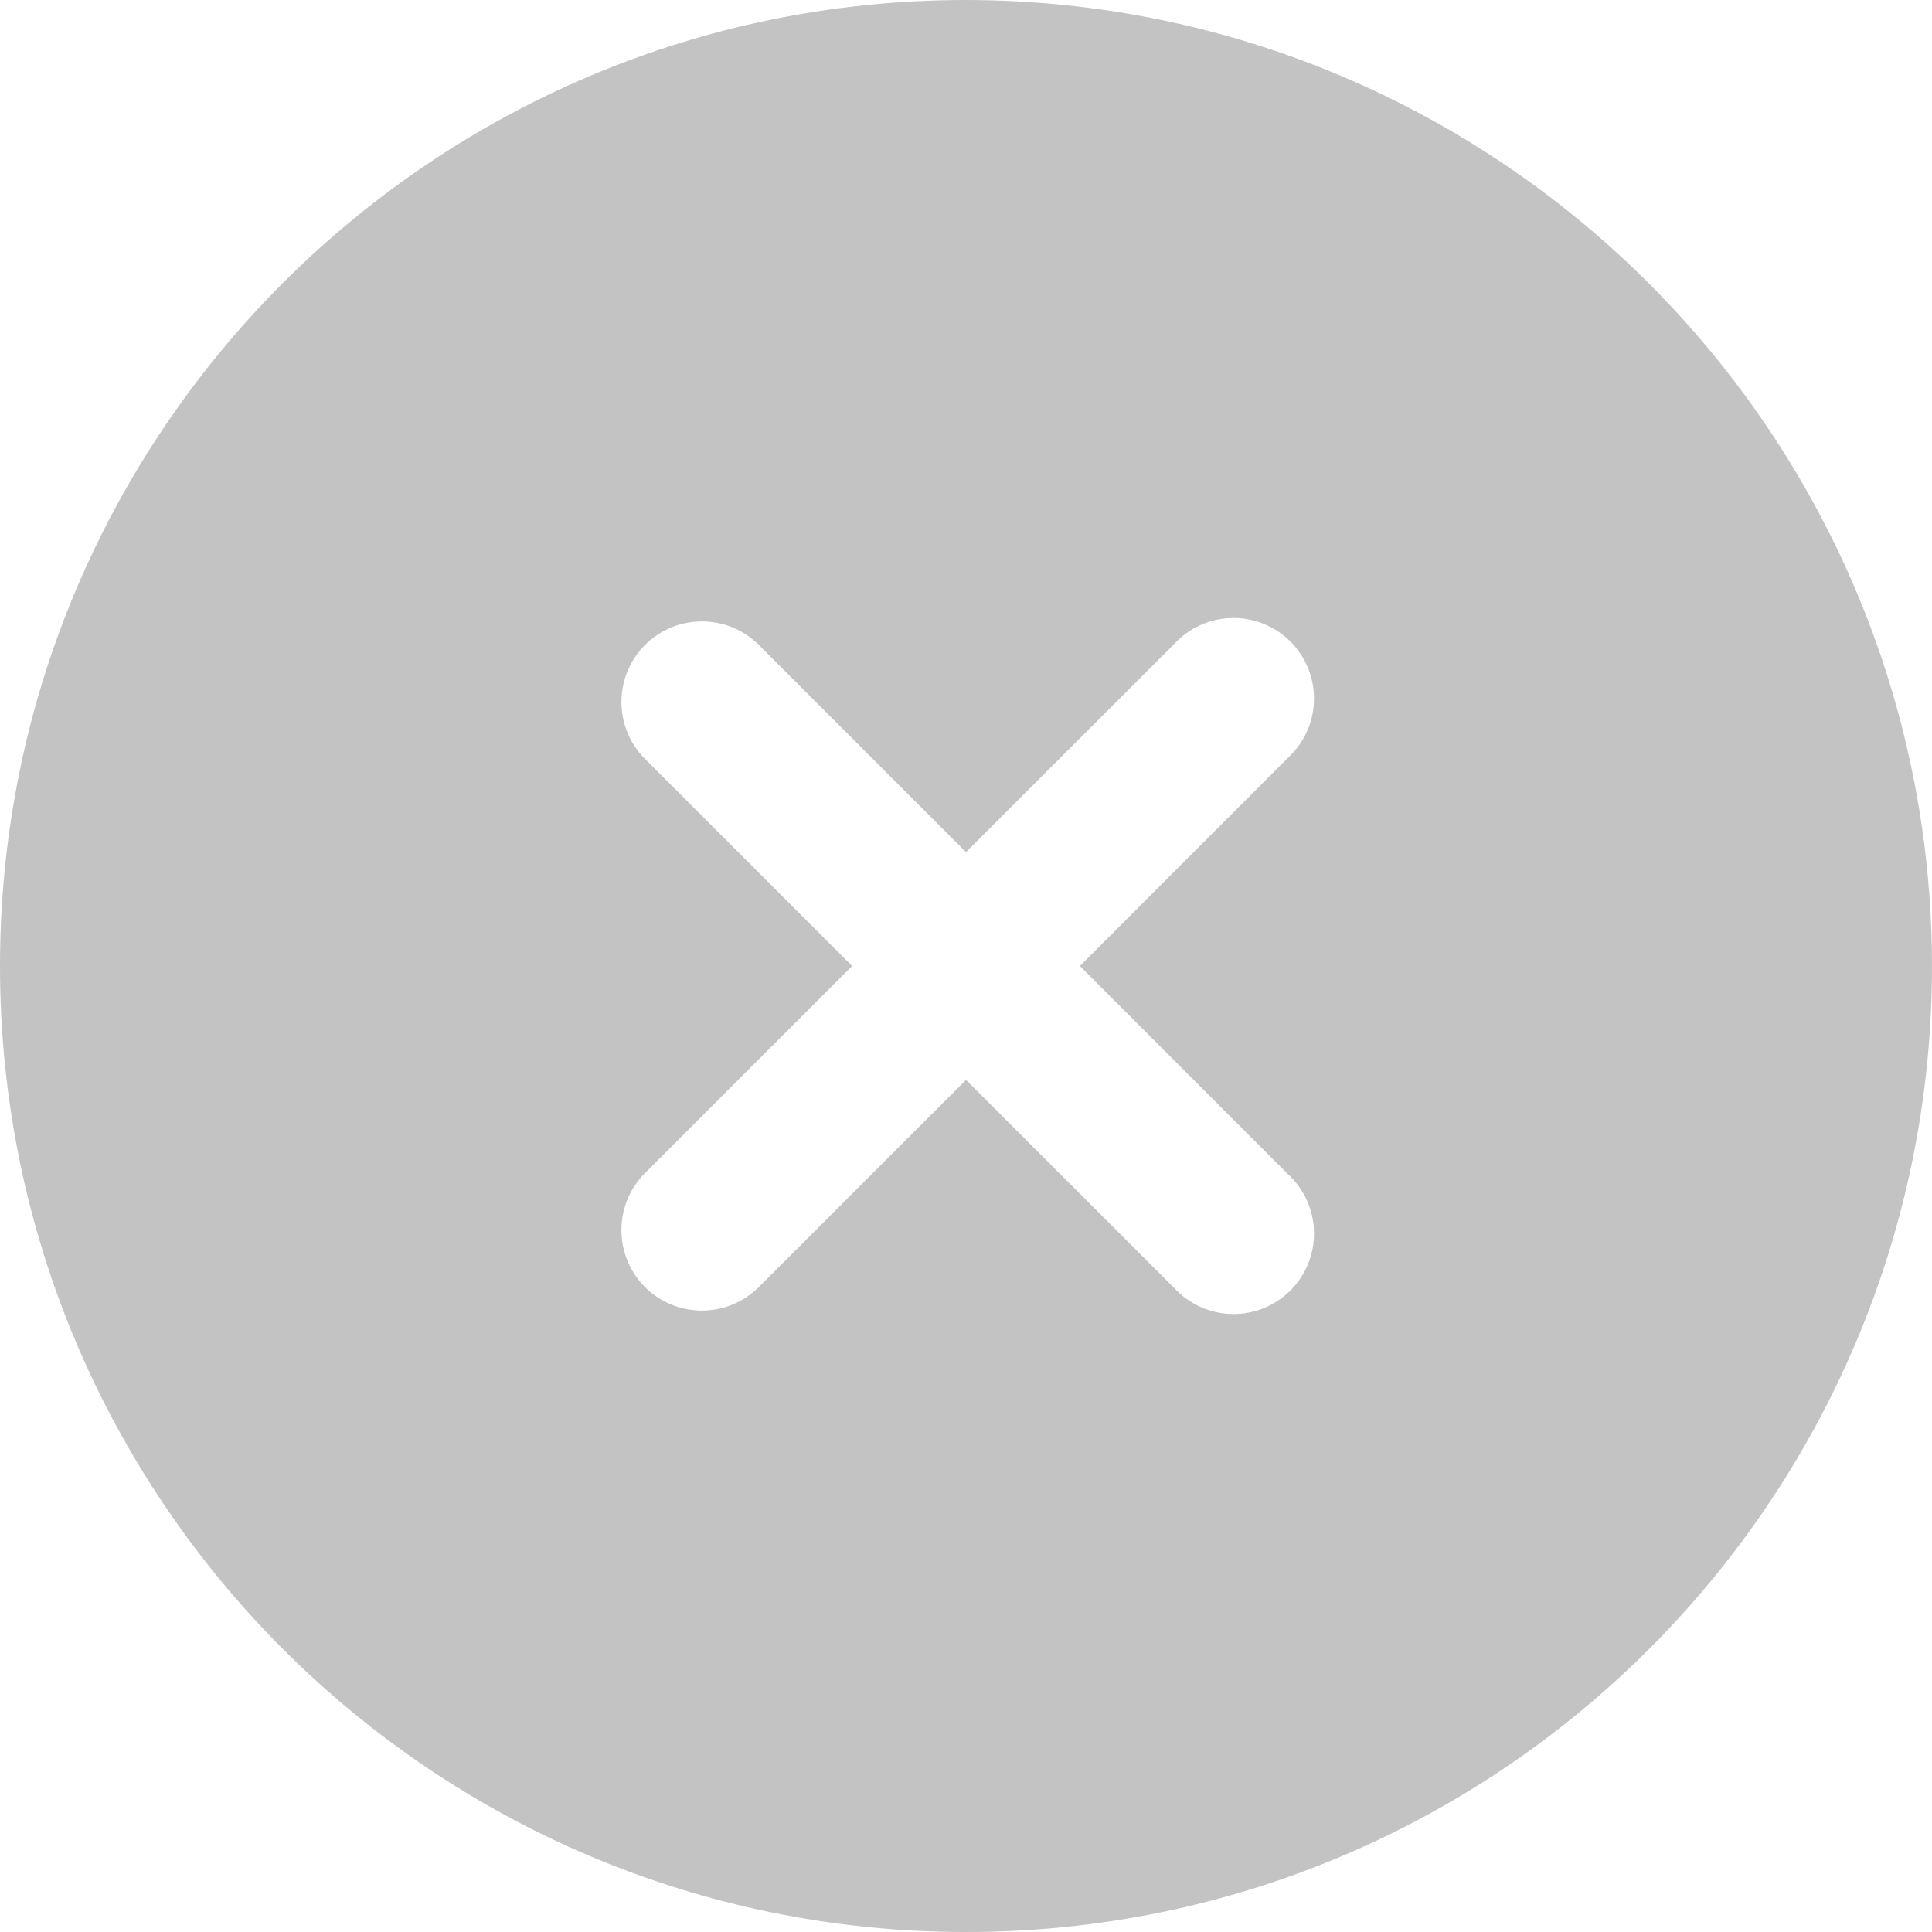 <svg width="16" height="16" viewBox="0 0 16 16" fill="none" xmlns="http://www.w3.org/2000/svg">
<g id="Group">
<path id="Vector" d="M8 0C3.582 0 0 3.582 0 8C0 12.418 3.582 16 8 16C12.418 16 16 12.418 16 8C15.995 3.584 12.416 0.005 8 0ZM10.667 9.725C10.938 9.974 10.955 10.396 10.706 10.667C10.456 10.938 10.035 10.955 9.764 10.706C9.75 10.693 9.737 10.68 9.725 10.667L8 8.943L6.276 10.667C6.011 10.922 5.589 10.915 5.333 10.65C5.084 10.392 5.084 9.982 5.333 9.724L7.057 8L5.333 6.276C5.078 6.011 5.085 5.589 5.35 5.333C5.608 5.084 6.018 5.084 6.276 5.333L8 7.057L9.725 5.333C9.974 5.062 10.396 5.045 10.667 5.294C10.938 5.544 10.955 5.965 10.706 6.236C10.693 6.25 10.68 6.263 10.667 6.275L8.943 8L10.667 9.725Z" fill="#C3C3C3"/>
</g>
</svg>
